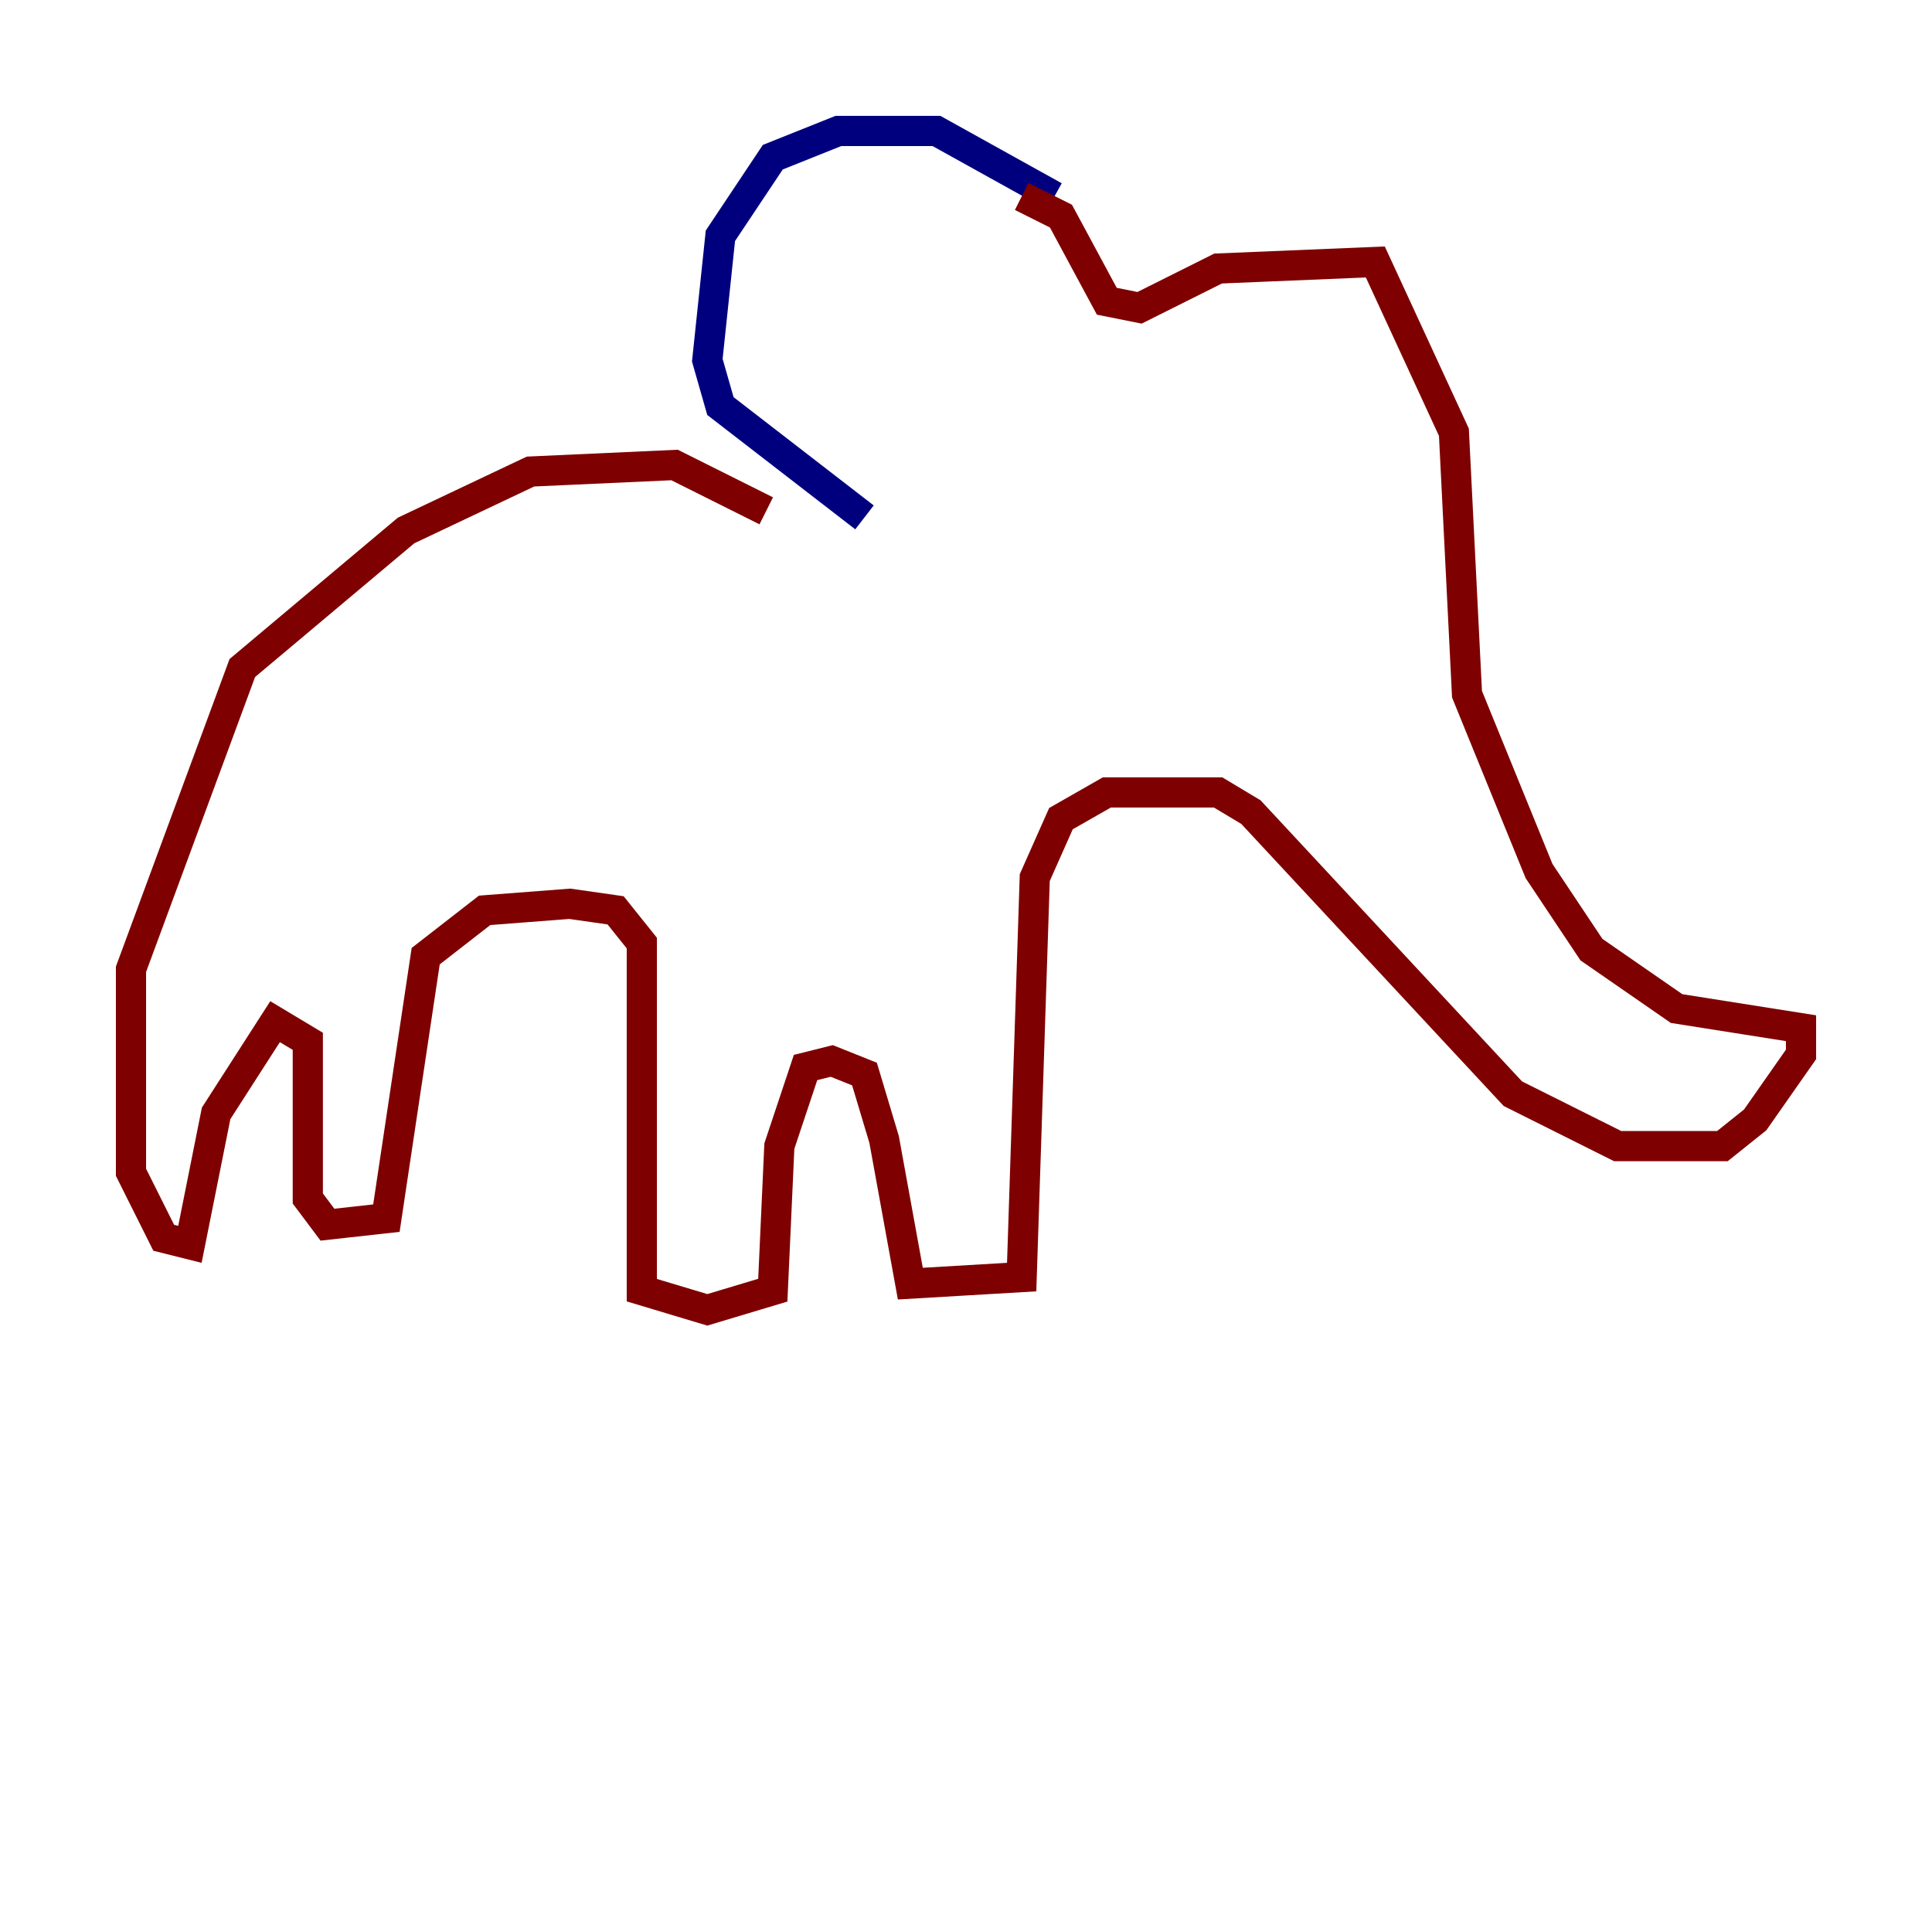 <?xml version="1.0" encoding="utf-8" ?>
<svg baseProfile="tiny" height="128" version="1.2" viewBox="0,0,128,128" width="128" xmlns="http://www.w3.org/2000/svg" xmlns:ev="http://www.w3.org/2001/xml-events" xmlns:xlink="http://www.w3.org/1999/xlink"><defs /><polyline fill="none" points="69.858,13.017 62.047,8.678 55.539,8.678 51.2,10.414 47.729,15.62 46.861,23.864 47.729,26.902 57.275,34.278" stroke="#00007f" stroke-width="2" /><polyline fill="none" points="67.688,13.017 70.291,14.319 73.329,19.959 75.498,20.393 80.705,17.79 91.119,17.356 96.325,28.637 97.193,45.993 101.966,57.709 105.437,62.915 111.078,66.82 119.322,68.122 119.322,69.858 116.285,74.197 114.115,75.932 107.173,75.932 100.231,72.461 82.875,53.803 80.705,52.502 73.329,52.502 70.291,54.237 68.556,58.142 67.688,84.61 60.312,85.044 58.576,75.498 57.275,71.159 55.105,70.291 53.37,70.725 51.634,75.932 51.2,85.478 46.861,86.78 42.522,85.478 42.522,62.481 40.786,60.312 37.749,59.878 32.108,60.312 28.203,63.349 25.6,80.705 21.695,81.139 20.393,79.403 20.393,68.99 18.224,67.688 14.319,73.763 12.583,82.441 10.848,82.007 8.678,77.668 8.678,64.217 16.054,44.258 26.902,35.146 35.146,31.241 44.691,30.807 50.766,33.844" stroke="#7f0000" stroke-width="2" /></svg>